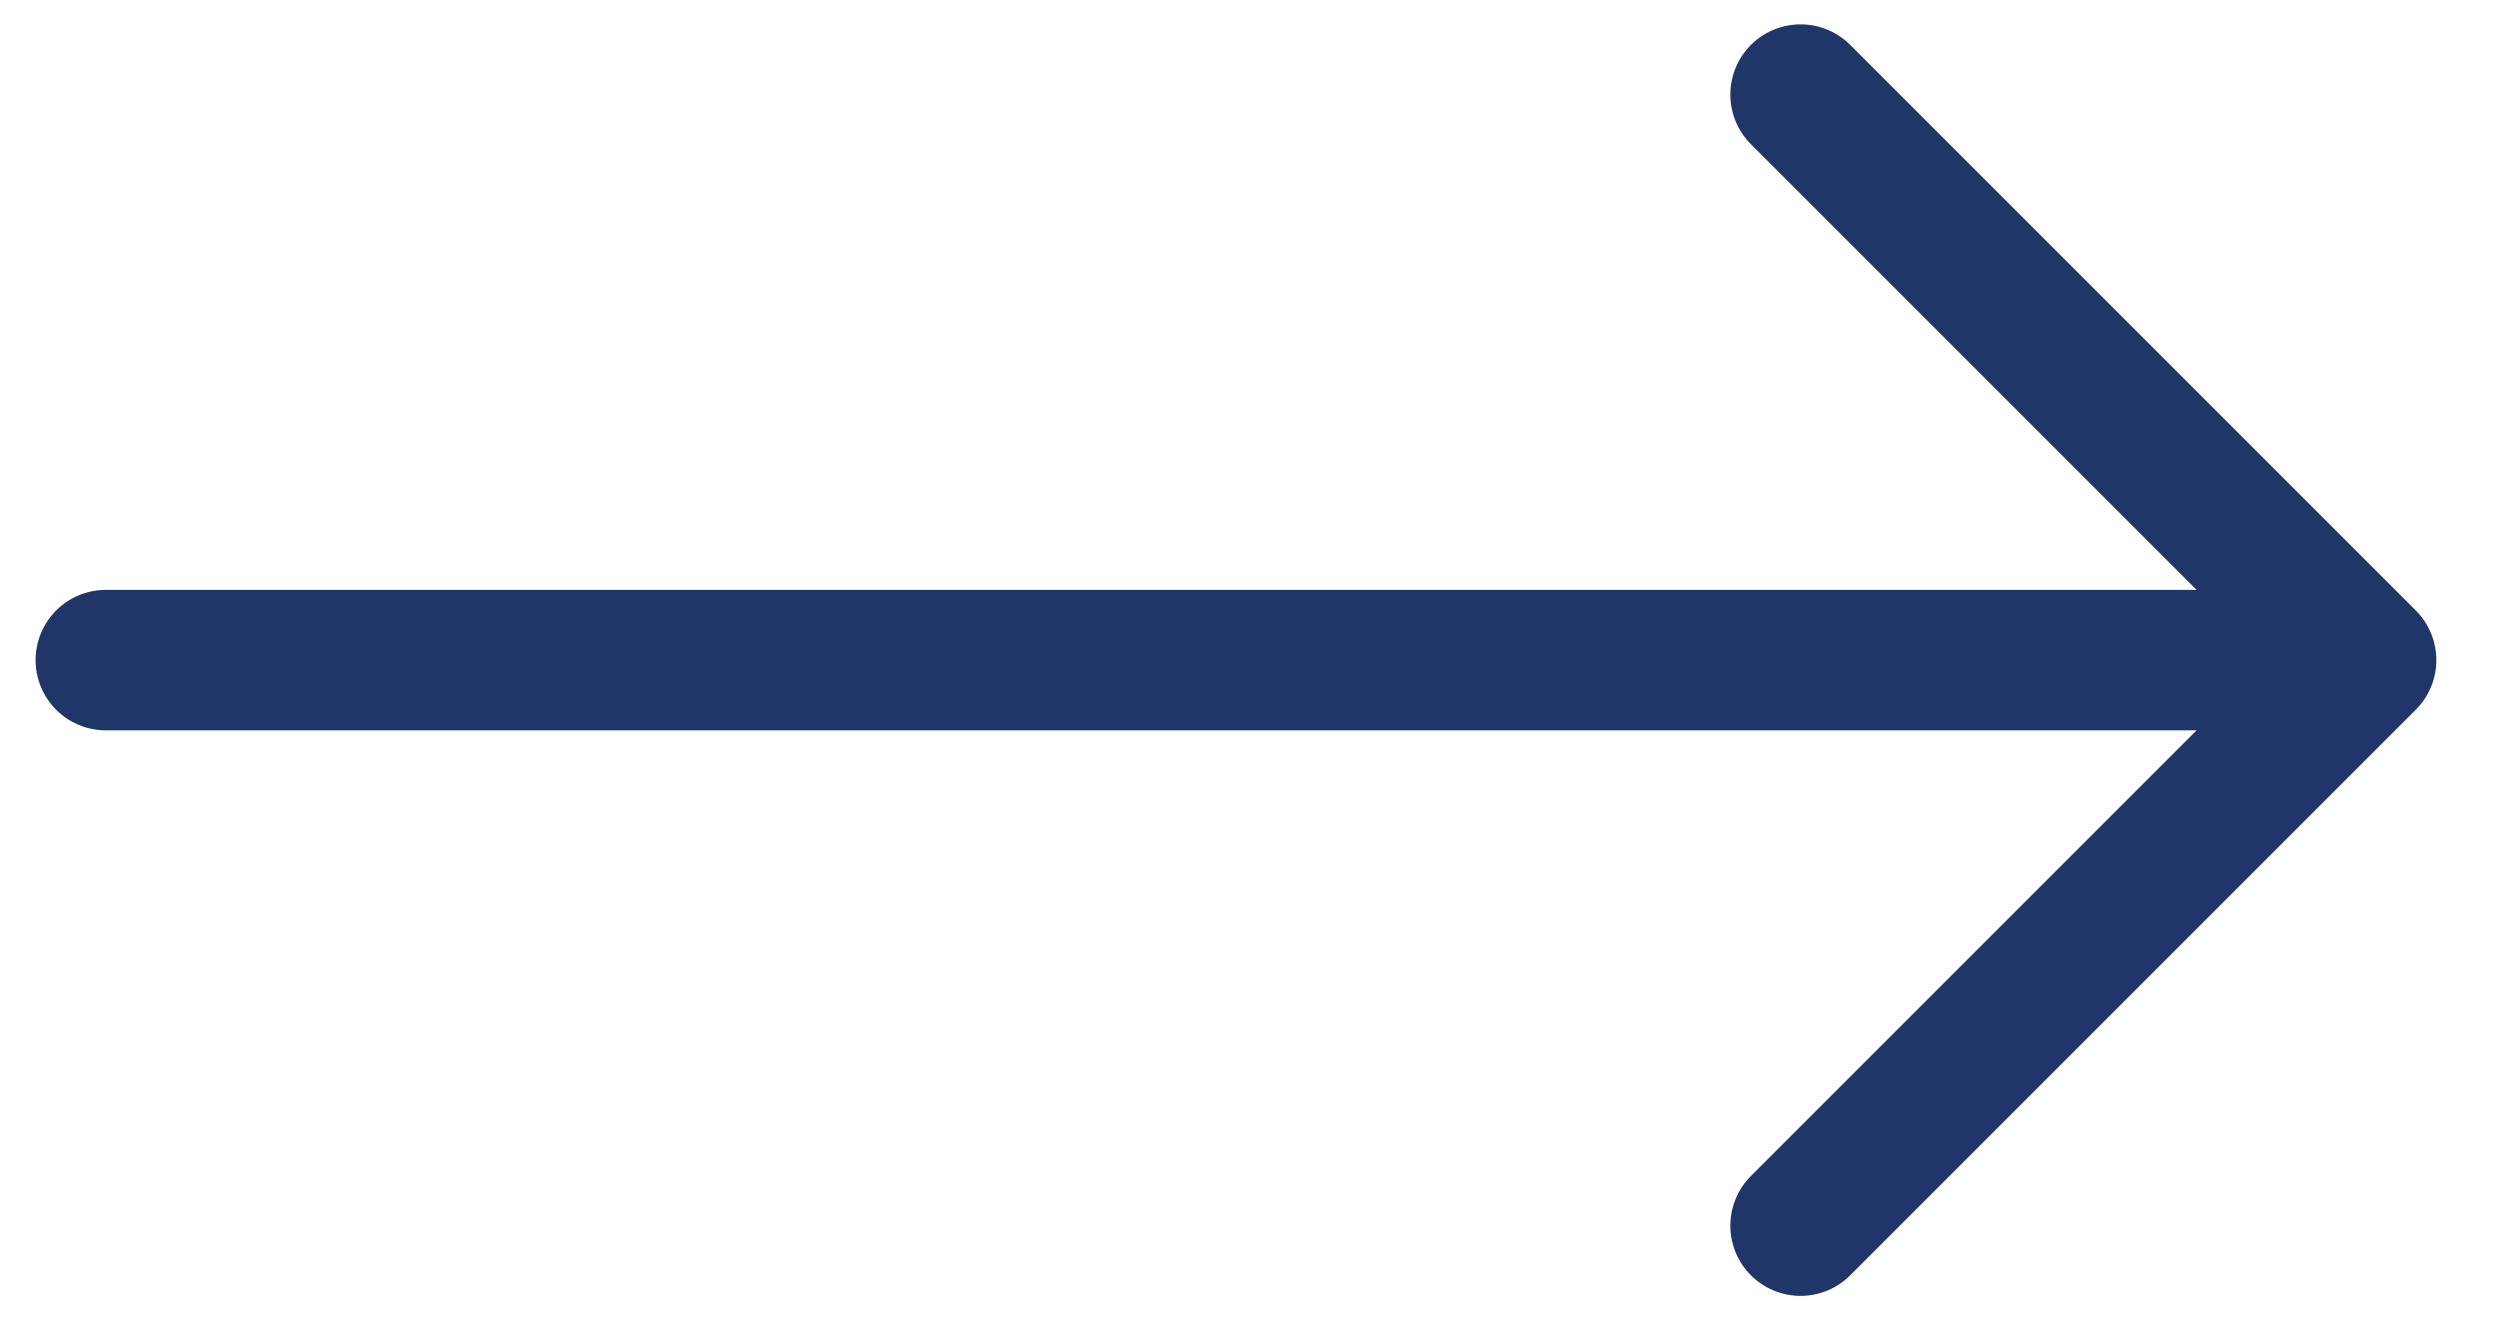 <?xml version="1.0" encoding="utf-8"?>
<!-- Generator: Adobe Illustrator 25.1.0, SVG Export Plug-In . SVG Version: 6.00 Build 0)  -->
<svg version="1.1" id="Ebene_1" xmlns="http://www.w3.org/2000/svg" xmlns:xlink="http://www.w3.org/1999/xlink" x="0px" y="0px"
	 viewBox="0 0 267 141" style="enable-background:new 0 0 267 141;" xml:space="preserve">
<style type="text/css">
	.st0{fill:none;stroke:#203669;stroke-width:15;stroke-linecap:round;stroke-linejoin:round;stroke-miterlimit:10;}
</style>
<line class="st0" x1="11.3" y1="70.5" x2="250.7" y2="70.5"/>
<polyline class="st0" points="192.3,10.1 252.7,70.5 192.3,130.9 "/>
</svg>
